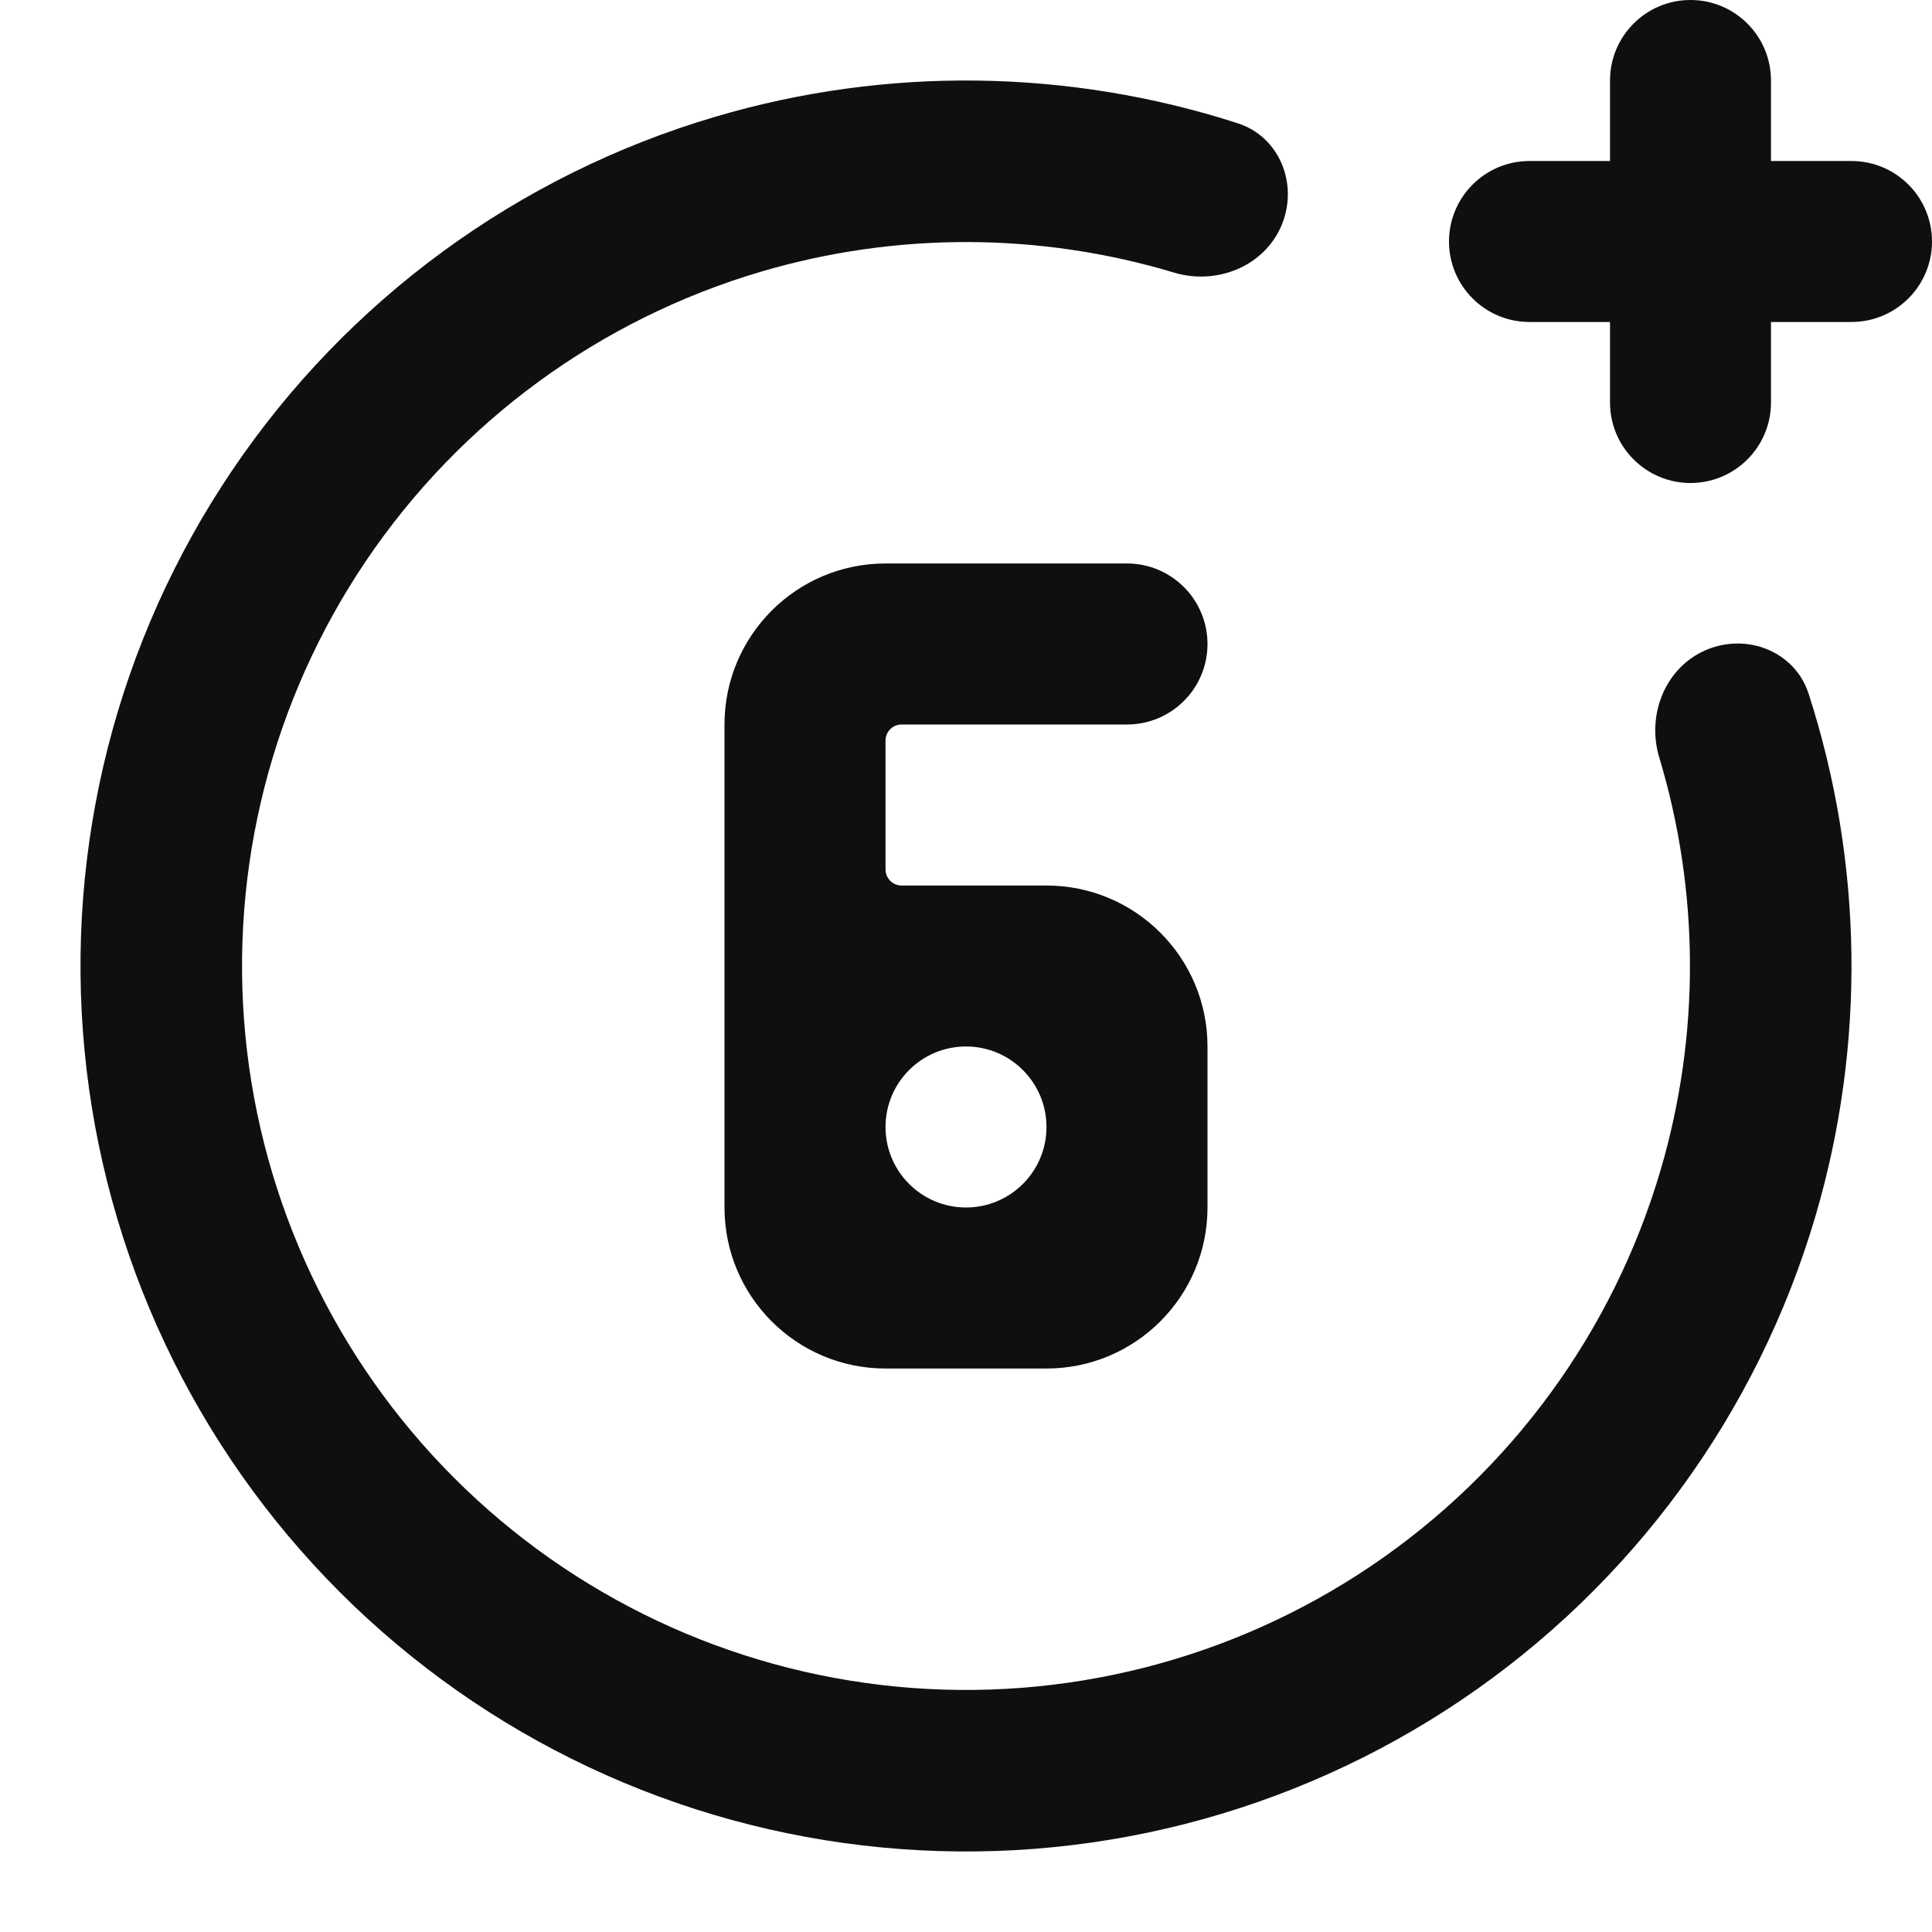 <svg width="32" height="32" viewBox="0 0 32 32" fill="none" xmlns="http://www.w3.org/2000/svg">
<g clip-path="url(#clip0_58_2817)">
<path d="M28 0C27.264 0 26.667 0.597 26.667 1.333V2.667H25.333C24.597 2.667 24 3.264 24 4C24 4.736 24.597 5.333 25.333 5.333H26.667V6.667C26.667 7.403 27.264 8 28 8C28.736 8 29.333 7.403 29.333 6.667V5.333H30.667C31.403 5.333 32 4.736 32 4C32 3.264 31.403 2.667 30.667 2.667H29.333V1.333C29.333 0.597 28.736 0 28 0Z" fill="#0F0F0F"/>
<path d="M29.956 11.489C29.729 10.789 28.935 10.477 28.258 10.766C27.581 11.055 27.27 11.839 27.482 12.544C28.151 14.765 28.163 17.143 27.503 19.386C26.716 22.058 25.024 24.372 22.718 25.932C20.411 27.493 17.633 28.201 14.861 27.937C12.088 27.672 9.495 26.451 7.525 24.482C5.555 22.514 4.331 19.921 4.064 17.149C3.797 14.377 4.504 11.599 6.062 9.29C7.62 6.982 9.933 5.289 12.604 4.5C14.847 3.838 17.225 3.848 19.446 4.515C20.151 4.727 20.935 4.415 21.224 3.738C21.512 3.06 21.2 2.266 20.499 2.041C17.701 1.139 14.685 1.095 11.847 1.934C8.58 2.898 5.75 4.97 3.844 7.793C1.938 10.616 1.074 14.015 1.401 17.406C1.727 20.796 3.224 23.968 5.633 26.375C8.043 28.783 11.216 30.277 14.607 30.6C17.997 30.924 21.395 30.057 24.217 28.149C27.038 26.241 29.108 23.41 30.07 20.142C30.905 17.302 30.86 14.286 29.956 11.489Z" fill="#0F0F0F"/>
<path fill-rule="evenodd" clip-rule="evenodd" d="M12 12C12 10.527 13.194 9.333 14.667 9.333H18.667C19.403 9.333 20 9.93 20 10.667C20 11.403 19.403 12 18.667 12H14.933C14.786 12 14.667 12.119 14.667 12.267V14.4C14.667 14.547 14.786 14.667 14.933 14.667H17.333C18.806 14.667 20 15.861 20 17.333V20C20 21.473 18.806 22.667 17.333 22.667H14.667C13.194 22.667 12 21.473 12 20V12ZM14.667 18.667C14.667 19.403 15.264 20 16 20C16.736 20 17.333 19.403 17.333 18.667C17.333 17.93 16.736 17.333 16 17.333C15.264 17.333 14.667 17.93 14.667 18.667Z" fill="#0F0F0F"/>
</g>
<defs>
<clipPath id="clip0_58_2817">
<rect width="32" height="32" fill="white"/>
</clipPath>
</defs>
</svg>
